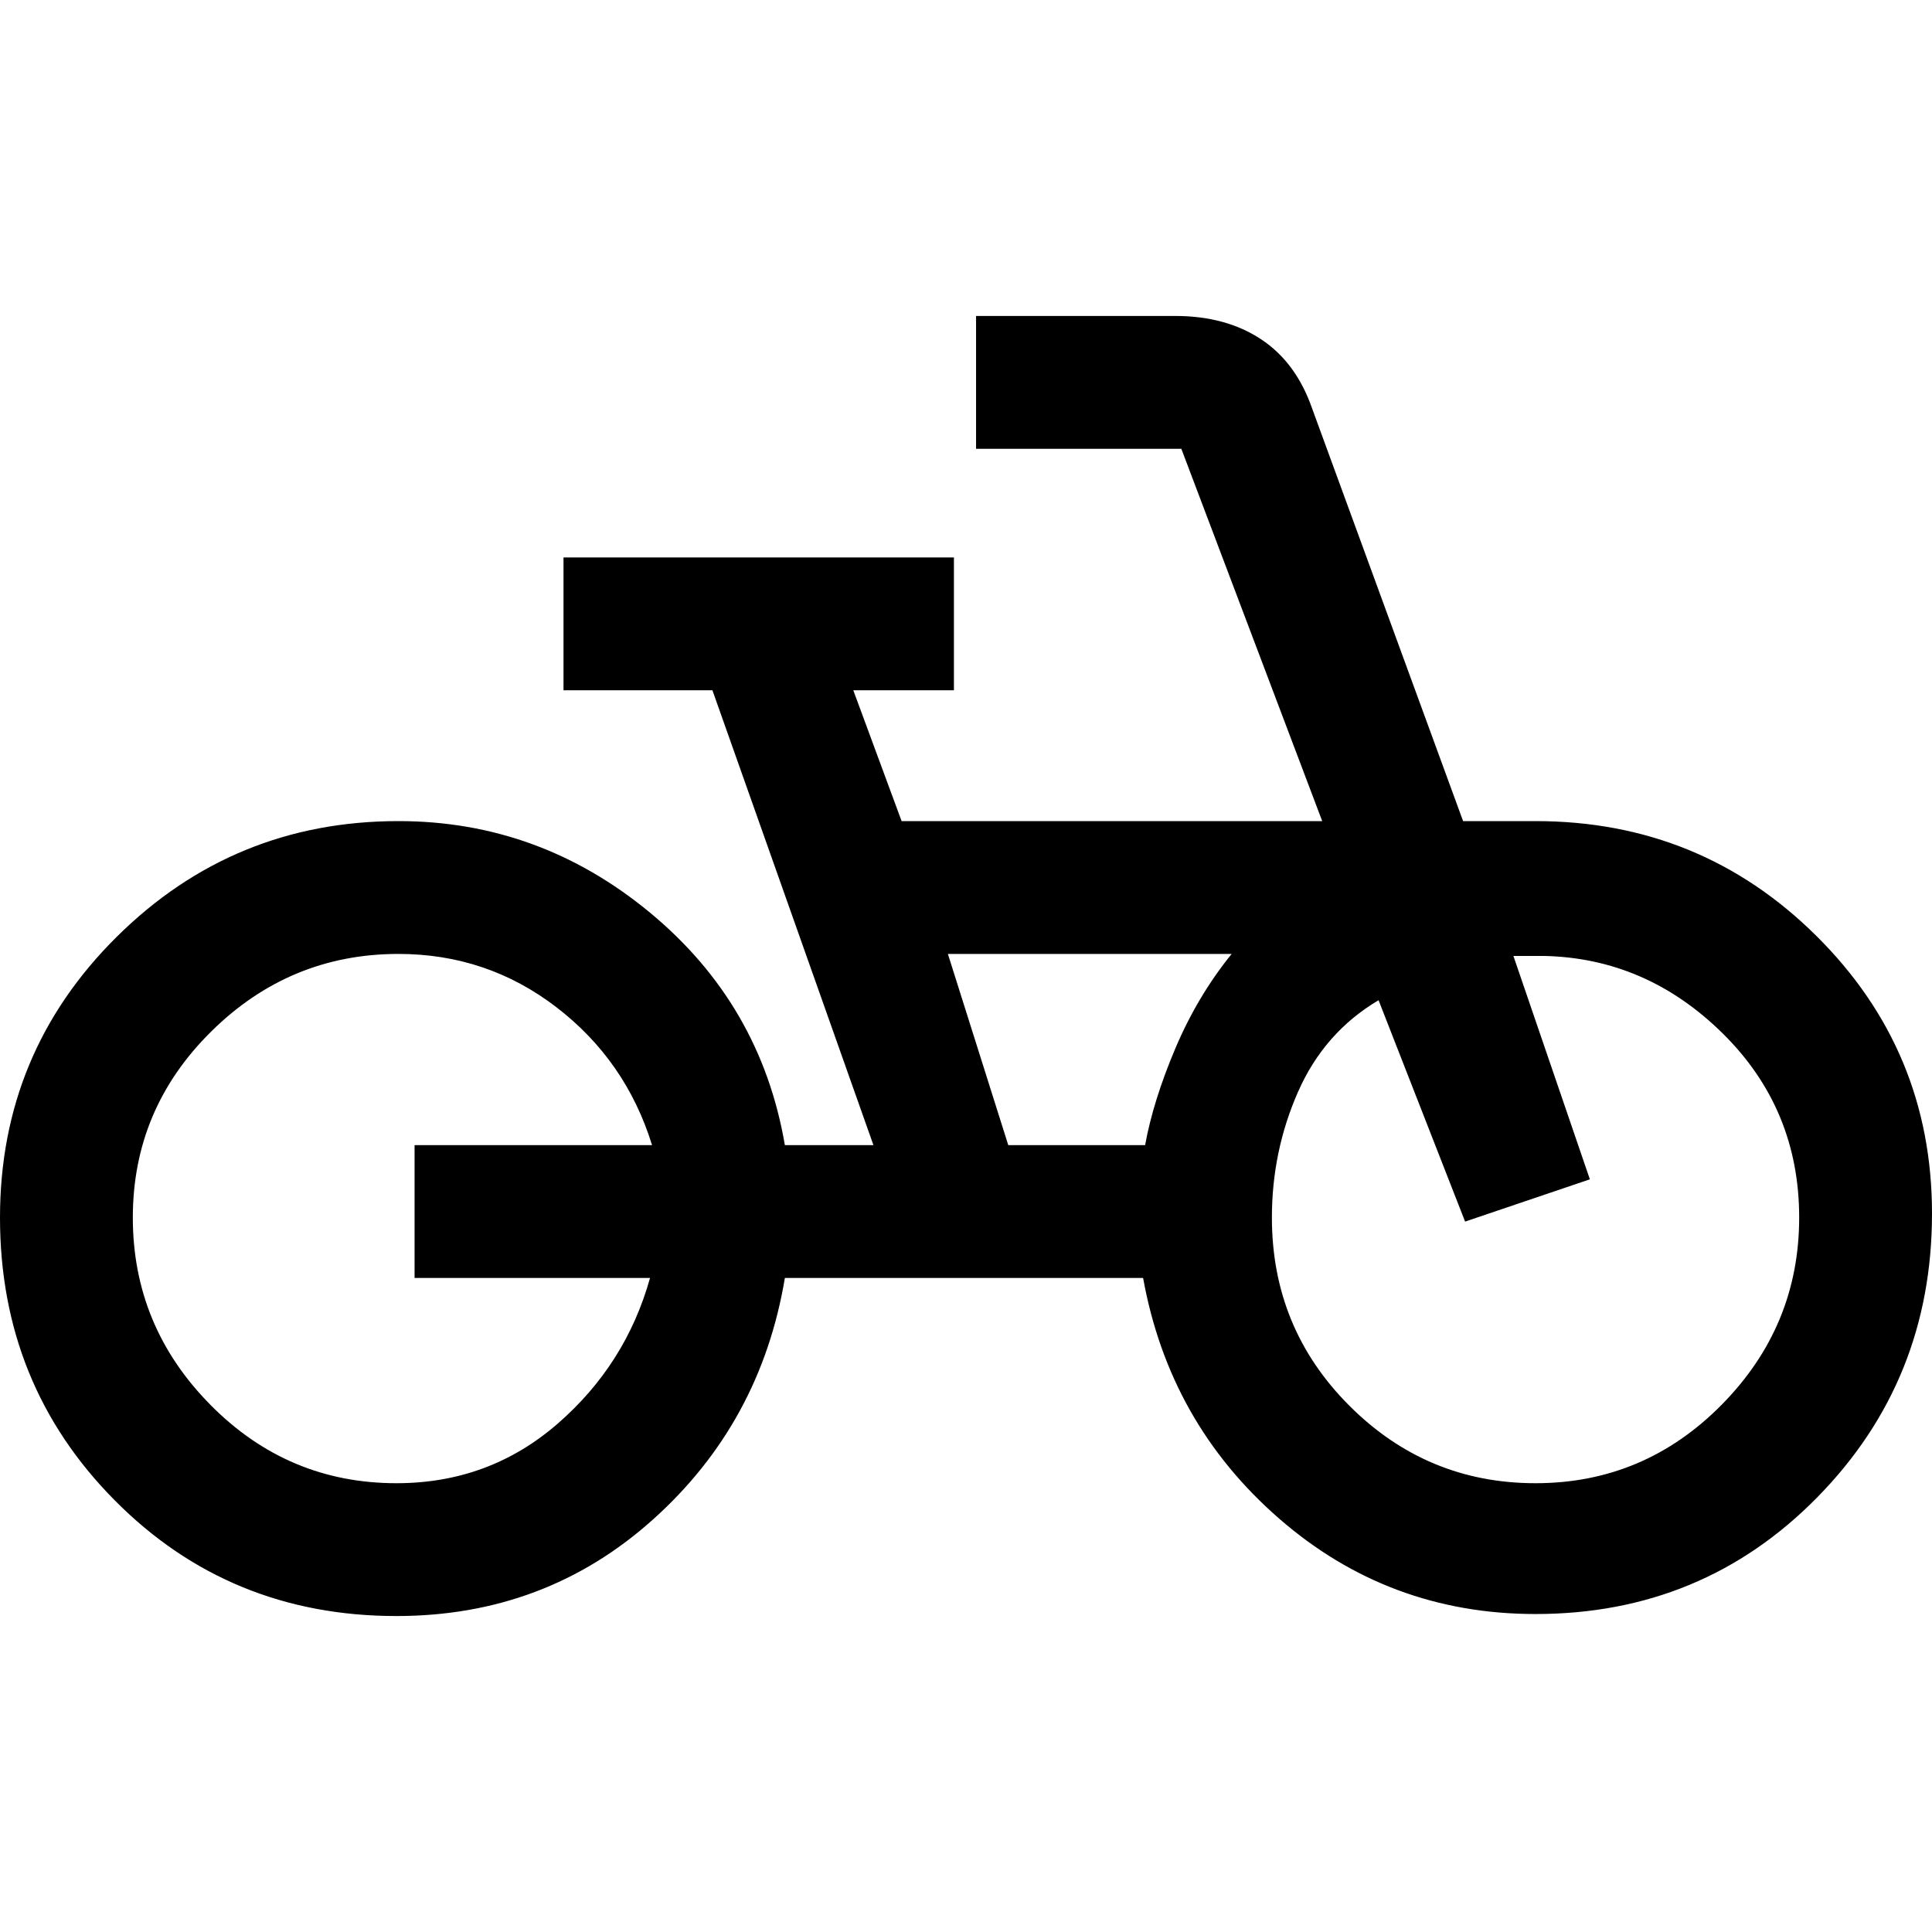 <svg xmlns="http://www.w3.org/2000/svg" height="48" width="48"><path d="M9.85 40.15Q5.7 40.15 2.85 37.275Q0 34.4 0 30.25Q0 26.15 2.9 23.275Q5.8 20.4 9.9 20.4Q13.4 20.4 16.15 22.675Q18.9 24.95 19.5 28.45H21.7L17.7 17.15H14V13.85H23.7V17.15H21.2L22.4 20.4H32.85L29.35 11.15Q29.35 11.15 29.35 11.15Q29.35 11.15 29.35 11.15H24.25V7.85H29.2Q30.45 7.85 31.325 8.425Q32.2 9 32.6 10.15L36.35 20.4H38.15Q42.25 20.4 45.125 23.25Q48 26.1 48 30.15Q48 34.3 45.15 37.2Q42.3 40.1 38.15 40.1Q34.5 40.1 31.775 37.725Q29.05 35.35 28.4 31.75H19.5Q18.9 35.35 16.225 37.75Q13.55 40.15 9.85 40.15ZM9.85 36.85Q12.15 36.85 13.85 35.375Q15.55 33.9 16.15 31.75H10.3V28.45H16.2Q15.55 26.35 13.825 25.025Q12.1 23.7 9.9 23.7Q7.2 23.7 5.25 25.625Q3.3 27.55 3.3 30.25Q3.3 32.95 5.225 34.9Q7.15 36.85 9.85 36.85ZM25.05 28.45H28.45Q28.65 27.35 29.2 26.05Q29.75 24.75 30.6 23.7H23.55ZM38.15 36.85Q40.85 36.85 42.775 34.9Q44.7 32.95 44.7 30.25Q44.7 27.55 42.8 25.675Q40.9 23.8 38.35 23.75Q38.2 23.75 37.975 23.75Q37.75 23.75 37.6 23.75L39.5 29.3L36.4 30.35L34.25 24.85Q32.9 25.65 32.25 27.125Q31.6 28.6 31.6 30.25Q31.6 33 33.525 34.925Q35.45 36.85 38.15 36.85ZM9.8 30.25Q9.8 30.25 9.8 30.25Q9.8 30.25 9.8 30.25Q9.8 30.25 9.8 30.25Q9.8 30.25 9.8 30.25Q9.8 30.25 9.8 30.25Q9.8 30.25 9.8 30.25Q9.8 30.25 9.8 30.25Q9.8 30.25 9.8 30.25ZM38.15 30.3Q38.15 30.3 38.15 30.3Q38.15 30.3 38.15 30.3Q38.15 30.3 38.15 30.3Q38.15 30.3 38.15 30.3Q38.15 30.3 38.15 30.3Q38.15 30.3 38.15 30.3Q38.15 30.3 38.15 30.3Q38.15 30.3 38.15 30.3Q38.15 30.3 38.15 30.3Q38.15 30.3 38.15 30.3Z"/></svg>